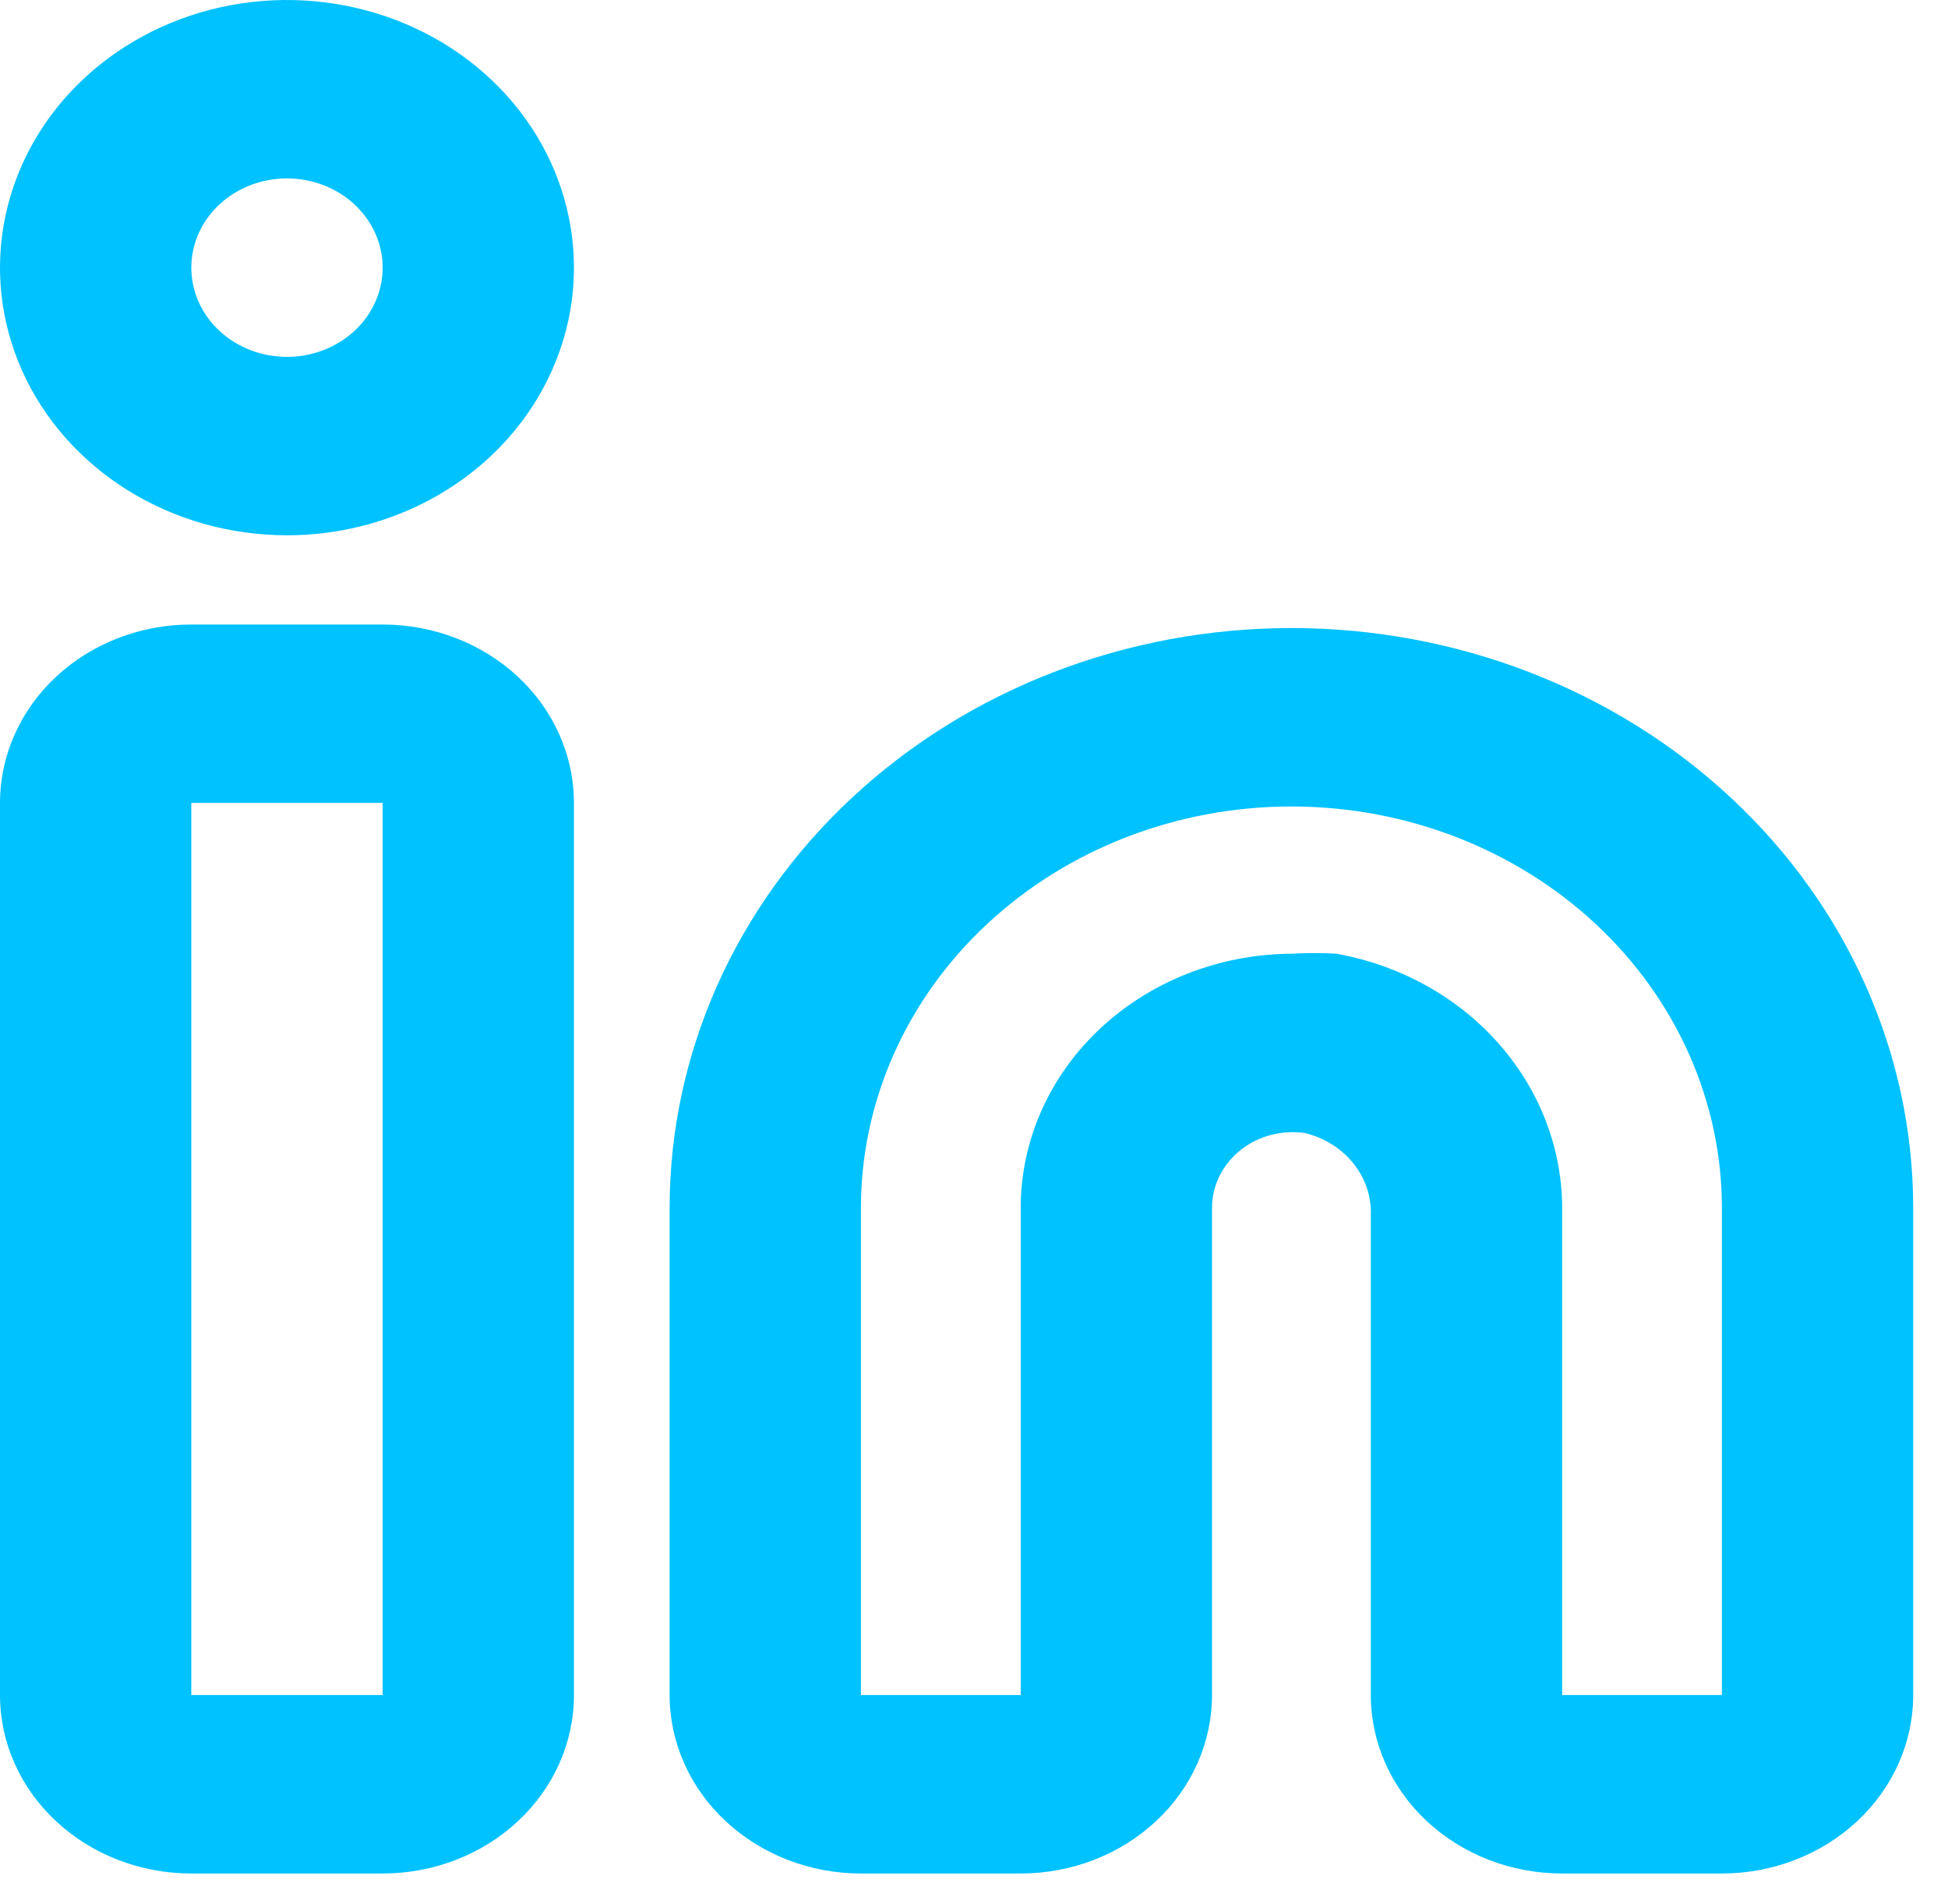 <svg width="44" height="43" viewBox="0 0 44 43" fill="none" xmlns="http://www.w3.org/2000/svg">
<path d="M38.893 42.308H35.285C34.138 42.308 33.039 41.883 32.229 41.127C31.418 40.372 30.963 39.347 30.963 38.278V27.46C30.982 27.035 30.845 26.618 30.573 26.277C30.302 25.936 29.913 25.692 29.472 25.586C29.215 25.55 28.953 25.565 28.704 25.631C28.454 25.697 28.222 25.812 28.024 25.969C27.821 26.13 27.657 26.331 27.545 26.557C27.433 26.783 27.376 27.029 27.376 27.278V38.278C27.376 39.347 26.921 40.372 26.11 41.127C25.3 41.883 24.201 42.308 23.055 42.308H19.446C18.3 42.308 17.201 41.883 16.391 41.127C15.58 40.372 15.125 39.347 15.125 38.278V27.278C15.125 23.805 16.605 20.474 19.239 18.019C21.872 15.563 25.445 14.183 29.17 14.183C32.895 14.183 36.467 15.563 39.101 18.019C41.735 20.474 43.214 23.805 43.214 27.278V38.278C43.214 39.347 42.759 40.372 41.949 41.127C41.138 41.883 40.039 42.308 38.893 42.308ZM29.17 21.537C29.508 21.517 29.847 21.517 30.185 21.537C31.636 21.797 32.942 22.525 33.874 23.593C34.807 24.662 35.306 26.002 35.285 27.379V38.278H38.893V27.278C38.893 24.874 37.868 22.568 36.045 20.868C34.221 19.168 31.748 18.212 29.17 18.212C26.591 18.212 24.118 19.168 22.294 20.868C20.471 22.568 19.446 24.874 19.446 27.278V38.278H23.055V27.278C23.055 25.762 23.698 24.308 24.843 23.233C25.989 22.157 27.544 21.547 29.17 21.537ZM8.643 42.308H4.321C3.175 42.308 2.076 41.883 1.266 41.127C0.455 40.372 2.98162e-06 39.347 2.98162e-06 38.278V18.132C2.98162e-06 17.063 0.455 16.038 1.266 15.283C2.076 14.527 3.175 14.103 4.321 14.103H8.643C9.789 14.103 10.888 14.527 11.699 15.283C12.509 16.038 12.964 17.063 12.964 18.132V38.278C12.964 39.347 12.509 40.372 11.699 41.127C10.888 41.883 9.789 42.308 8.643 42.308ZM4.321 18.132V38.278H8.643V18.132H4.321ZM6.482 12.088C5.2 12.088 3.947 11.733 2.881 11.069C1.815 10.405 0.984 9.461 0.493 8.357C0.003 7.252 -0.126 6.037 0.125 4.865C0.375 3.692 0.992 2.615 1.899 1.77C2.805 0.925 3.96 0.349 5.218 0.116C6.475 -0.117 7.778 0.003 8.963 0.46C10.147 0.918 11.16 1.692 11.872 2.686C12.584 3.68 12.964 4.849 12.964 6.044C12.964 7.647 12.281 9.184 11.066 10.318C9.85 11.451 8.201 12.088 6.482 12.088ZM6.482 4.029C6.055 4.029 5.637 4.147 5.282 4.369C4.926 4.59 4.649 4.905 4.486 5.273C4.322 5.641 4.28 6.046 4.363 6.437C4.446 6.828 4.652 7.187 4.954 7.469C5.256 7.75 5.641 7.942 6.061 8.02C6.48 8.098 6.914 8.058 7.309 7.905C7.704 7.753 8.041 7.495 8.279 7.163C8.516 6.832 8.643 6.442 8.643 6.044C8.643 5.51 8.415 4.997 8.01 4.619C7.605 4.242 7.055 4.029 6.482 4.029Z" fill="#00C2FF"/>
</svg>
